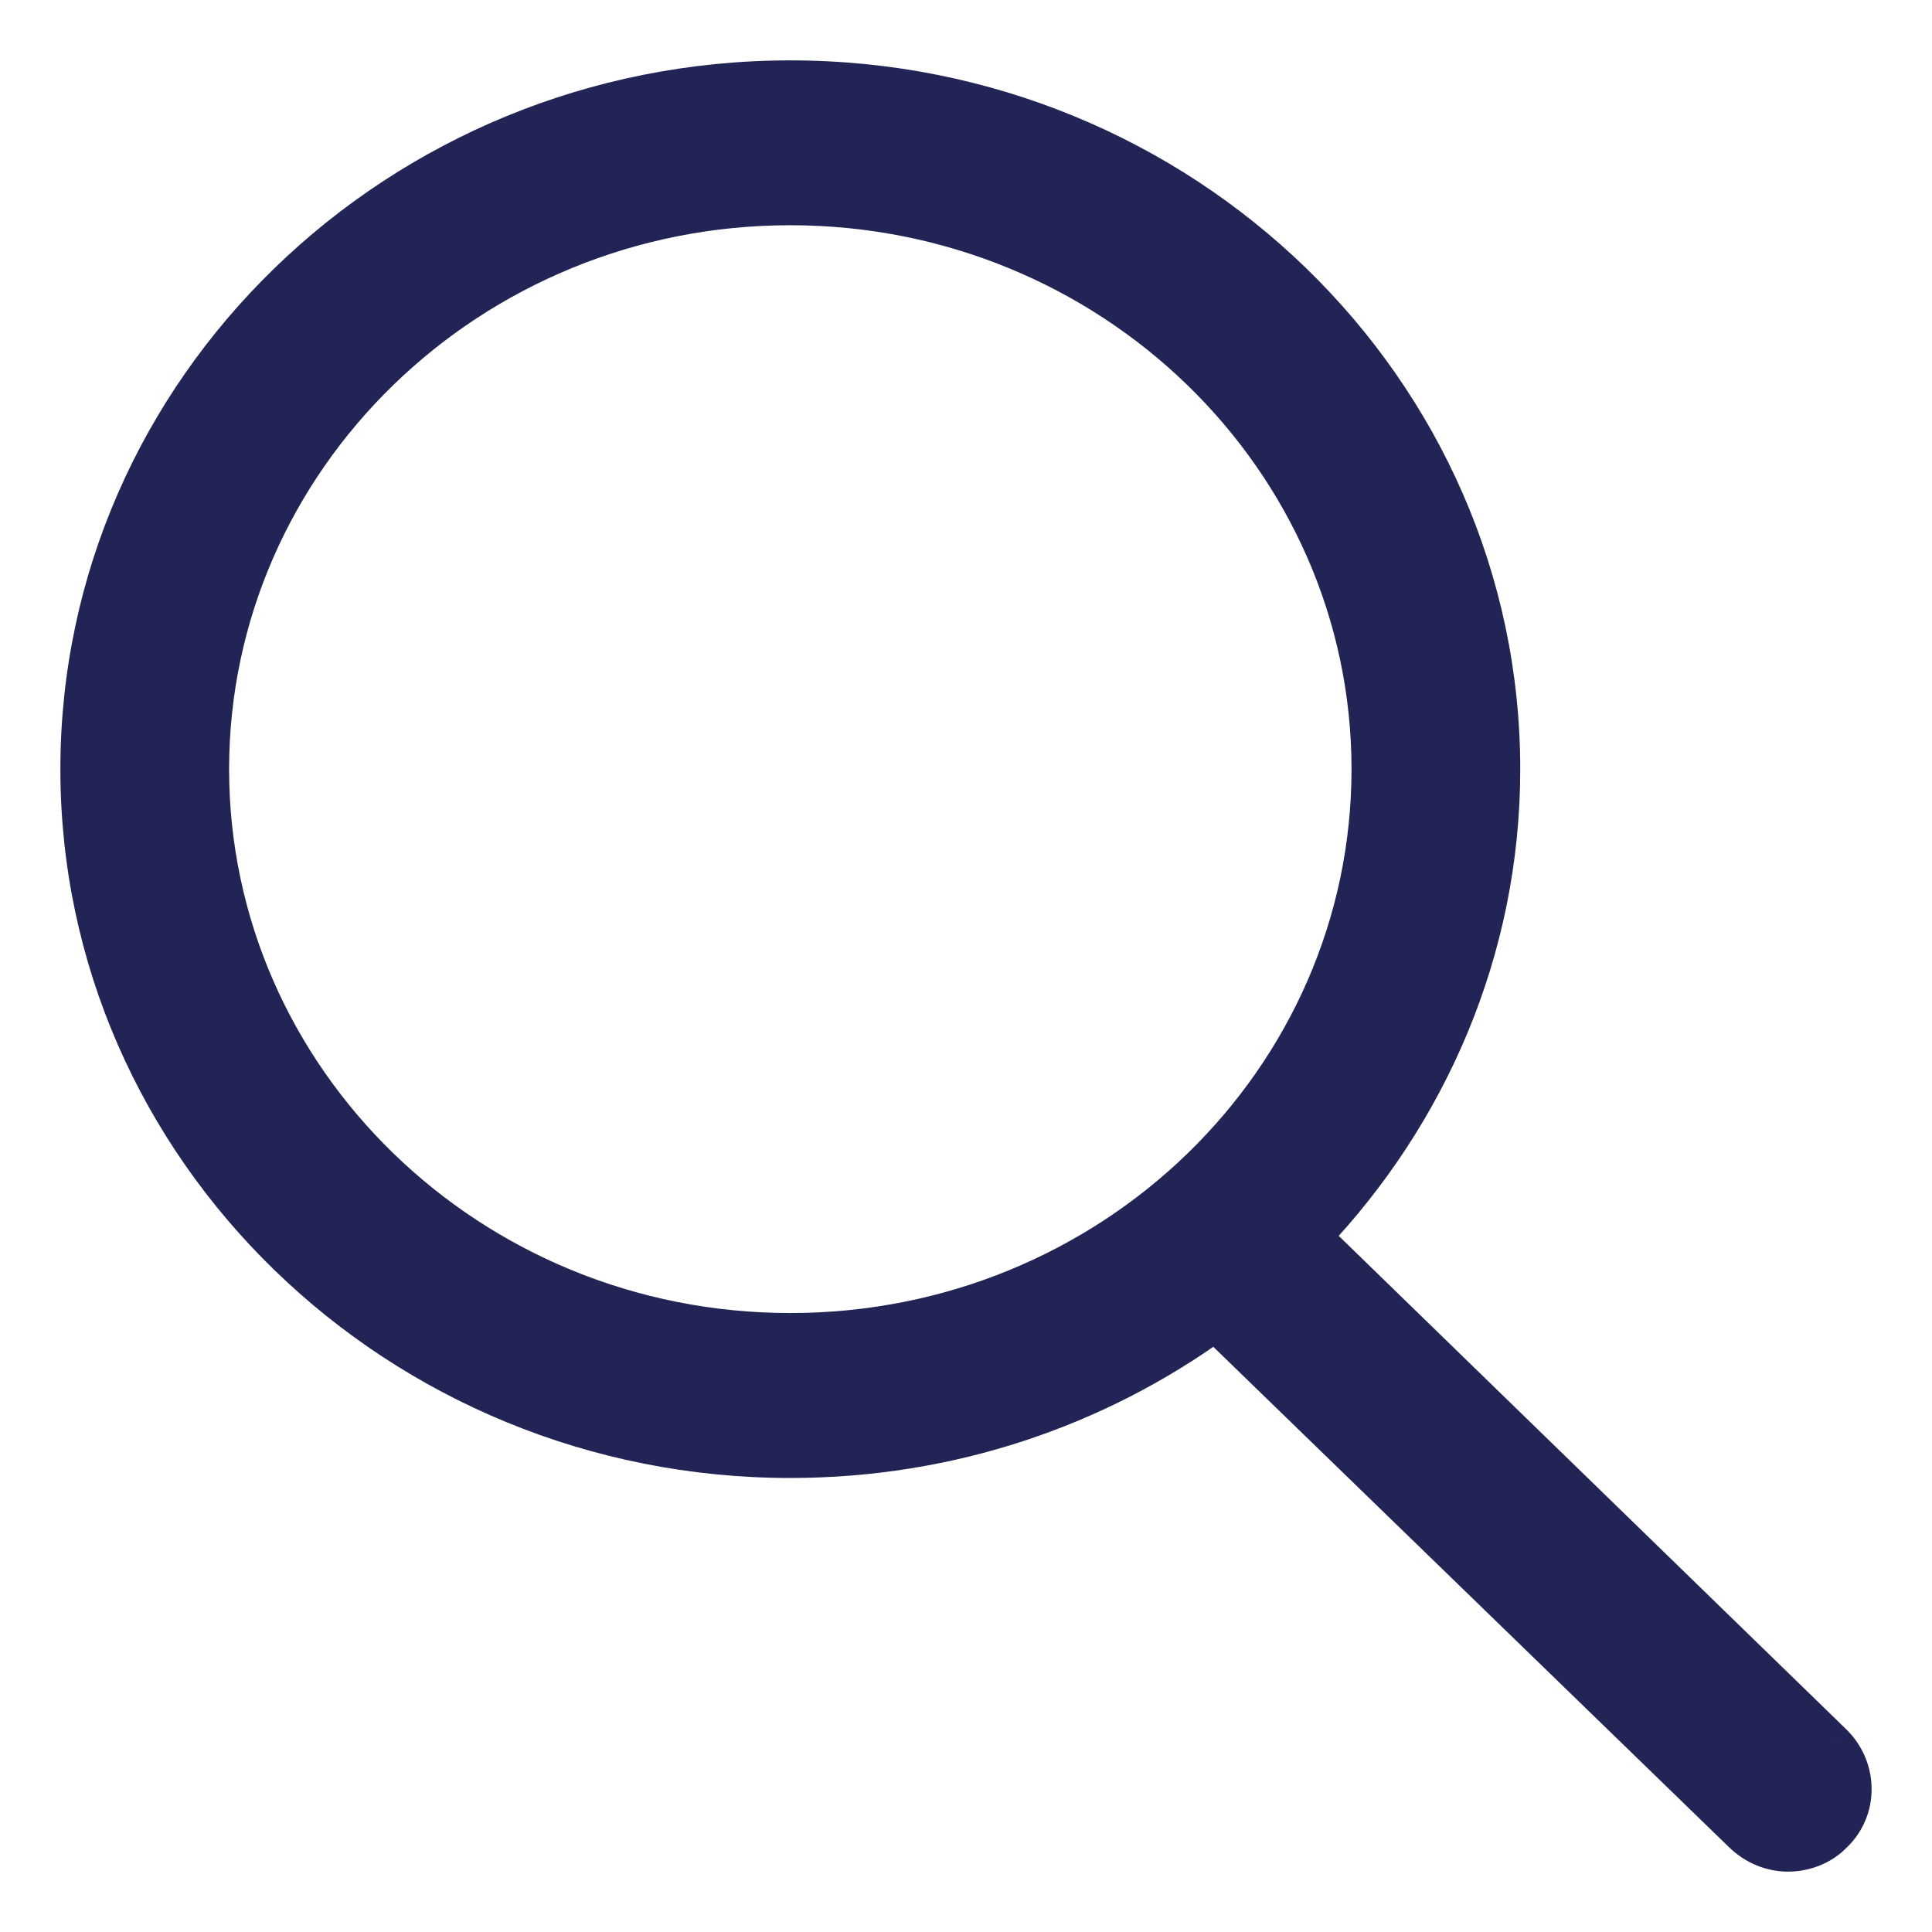 <svg width="24" height="24" viewBox="0 0 24 24" fill="none" xmlns="http://www.w3.org/2000/svg">
<path fill-rule="evenodd" clip-rule="evenodd" d="M18.635 9.555C18.635 11.8 17.73 13.839 16.281 15.361L22.771 21.671C23.076 21.981 23.076 22.471 22.771 22.768C22.624 22.923 22.412 23 22.212 23C22.012 23 21.813 22.923 21.654 22.768L15.097 16.407C13.621 17.477 11.799 18.11 9.817 18.11C4.95 18.11 1 14.264 1 9.555C1 4.845 4.95 1 9.817 1C14.685 1 18.635 4.845 18.635 9.555ZM9.817 2.548C5.828 2.548 2.596 5.697 2.596 9.555C2.596 13.413 5.828 16.561 9.817 16.561C13.807 16.561 17.039 13.426 17.039 9.555C17.039 5.684 13.794 2.548 9.817 2.548Z" fill="#222455"/>
<path d="M16.281 15.361L16.1 15.189L15.929 15.368L16.106 15.54L16.281 15.361ZM22.771 21.671L22.948 21.495L22.945 21.492L22.771 21.671ZM22.771 22.768L22.596 22.588L22.589 22.596L22.771 22.768ZM21.654 22.768L21.479 22.947V22.947L21.654 22.768ZM15.097 16.407L15.271 16.227L15.12 16.081L14.95 16.204L15.097 16.407ZM16.462 15.534C17.952 13.968 18.885 11.869 18.885 9.555H18.385C18.385 11.731 17.508 13.709 16.1 15.189L16.462 15.534ZM22.945 21.492L16.455 15.182L16.106 15.54L22.596 21.85L22.945 21.492ZM22.945 22.947C23.354 22.55 23.348 21.9 22.948 21.495L22.593 21.847C22.805 22.061 22.799 22.392 22.596 22.588L22.945 22.947ZM22.212 23.25C22.471 23.25 22.753 23.151 22.952 22.939L22.589 22.596C22.496 22.695 22.352 22.75 22.212 22.75V23.25ZM21.479 22.947C21.685 23.147 21.947 23.25 22.212 23.25V22.75C22.078 22.75 21.941 22.699 21.828 22.588L21.479 22.947ZM14.923 16.586L21.479 22.947L21.828 22.588L15.271 16.227L14.923 16.586ZM9.817 18.36C11.853 18.36 13.726 17.71 15.244 16.609L14.95 16.204C13.516 17.245 11.745 17.86 9.817 17.86V18.36ZM0.75 9.555C0.75 14.409 4.819 18.36 9.817 18.36V17.86C5.081 17.86 1.25 14.12 1.25 9.555H0.75ZM9.817 0.75C4.819 0.75 0.75 4.7 0.75 9.555H1.25C1.25 4.99 5.081 1.25 9.817 1.25V0.75ZM18.885 9.555C18.885 4.7 14.816 0.75 9.817 0.75V1.25C14.554 1.25 18.385 4.99 18.385 9.555H18.885ZM2.846 9.555C2.846 5.842 5.959 2.798 9.817 2.798V2.298C5.696 2.298 2.346 5.552 2.346 9.555H2.846ZM9.817 16.311C5.959 16.311 2.846 13.268 2.846 9.555H2.346C2.346 13.558 5.696 16.811 9.817 16.811V16.311ZM16.789 9.555C16.789 13.281 13.676 16.311 9.817 16.311V16.811C13.938 16.811 17.289 13.571 17.289 9.555H16.789ZM9.817 2.798C13.663 2.798 16.789 5.829 16.789 9.555H17.289C17.289 5.538 13.924 2.298 9.817 2.298V2.798Z" fill="#222455"/>
</svg>
